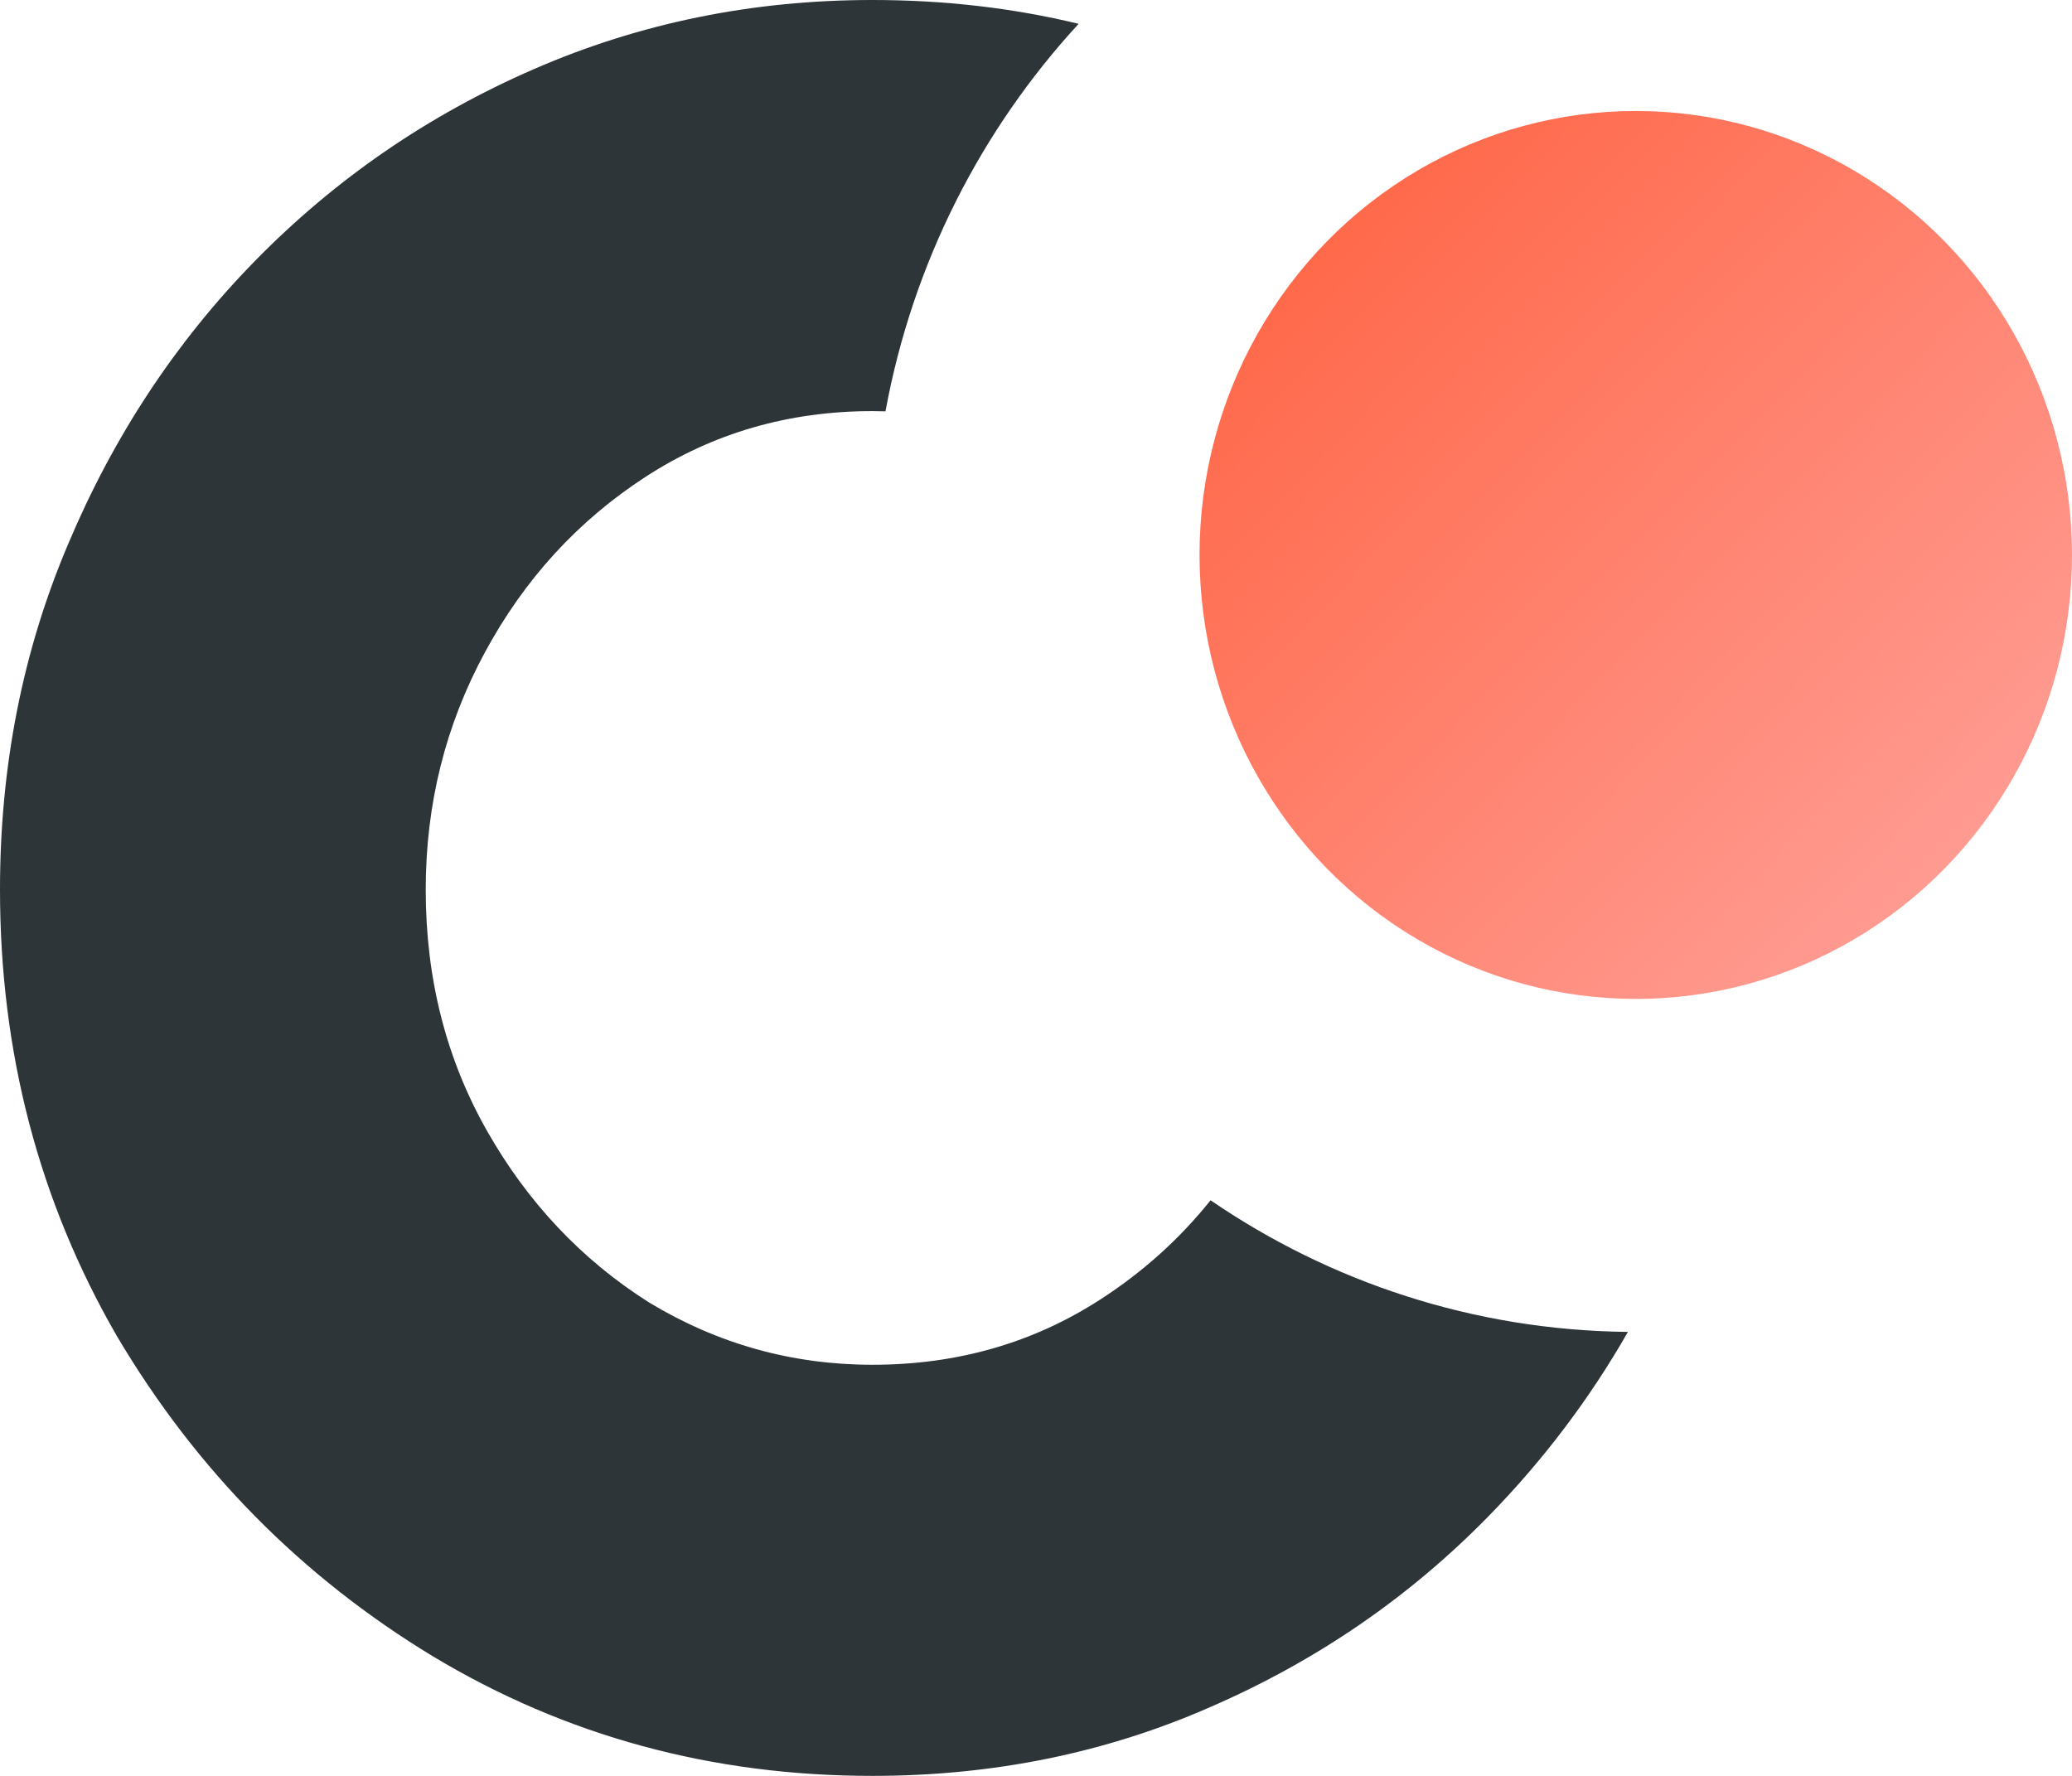 <svg width="28" height="24" viewBox="0 0 28 24" fill="none" xmlns="http://www.w3.org/2000/svg">
<path fill-rule="evenodd" clip-rule="evenodd" d="M21.999 18C21.48 18.908 20.851 19.739 20.113 20.493C19.044 21.586 17.794 22.444 16.364 23.066C14.949 23.689 13.424 24 11.79 24C9.62 24 7.64 23.461 5.848 22.383C4.071 21.305 2.649 19.863 1.58 18.057C0.527 16.235 0 14.224 0 12.023C0 10.353 0.307 8.797 0.92 7.355C1.533 5.898 2.374 4.622 3.443 3.529C4.527 2.421 5.785 1.556 7.215 0.934C8.646 0.311 10.17 0 11.79 0C12.758 0 13.687 0.107 14.576 0.322C13.261 1.751 12.334 3.554 11.966 5.559C11.907 5.557 11.848 5.556 11.79 5.556C10.658 5.556 9.636 5.852 8.724 6.444C7.812 7.036 7.089 7.825 6.555 8.812C6.02 9.799 5.753 10.869 5.753 12.023C5.753 13.222 6.028 14.307 6.579 15.279C7.129 16.25 7.86 17.025 8.771 17.602C9.699 18.163 10.705 18.444 11.79 18.444C12.937 18.444 13.967 18.148 14.878 17.556C15.449 17.186 15.943 16.741 16.359 16.221C17.974 17.326 19.913 17.978 21.999 18Z" fill="#2D3539"/>
<ellipse cx="22.105" cy="7.5" rx="5.895" ry="6" fill="url(#paint0_linear_2136_6370)"/>
<defs>
<linearGradient id="paint0_linear_2136_6370" x1="16.21" y1="1.5" x2="28.209" y2="13.288" gradientUnits="userSpaceOnUse">
<stop stop-color="#FF5F3C"/>
<stop offset="1" stop-color="#FFA5A0"/>
</linearGradient>
</defs>
</svg>
